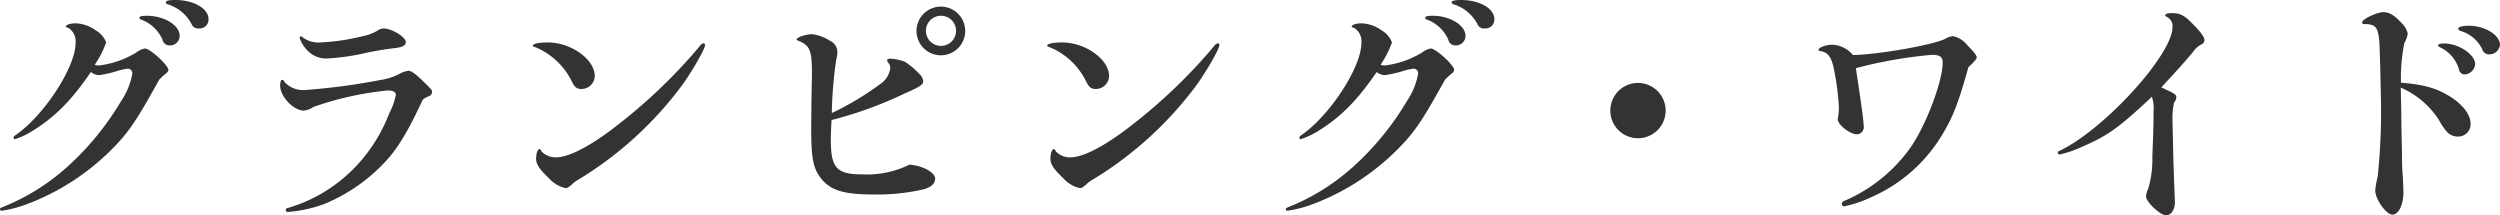 <svg xmlns="http://www.w3.org/2000/svg" width="371.094" height="31.97" viewBox="0 0 371.094 31.97">
  <defs>
    <style>
      .cls-1 {
        fill: #333;
        fill-rule: evenodd;
      }
    </style>
  </defs>
  <path id="グランピング_ワイド" data-name="グランピング・ワイド" class="cls-1" d="M561.676,3827.56q-1.4,0-1.4.33a0.282,0.282,0,0,0,.216.29,5.994,5.994,0,0,1,3.637,3.02,1,1,0,0,0,1.008.58,1.335,1.335,0,0,0,1.476-1.37C566.609,3828.82,564.413,3827.56,561.676,3827.56Zm-4.212,2.34c-0.828,0-1.116.08-1.116,0.33,0,0.14.072,0.18,0.468,0.32a5.572,5.572,0,0,1,2.952,2.88,1.057,1.057,0,0,0,1.08.87,1.414,1.414,0,0,0,1.476-1.44C562.324,3831.31,560.02,3829.9,557.464,3829.9Zm-8.318,8.35a2.106,2.106,0,0,0,1.189.47,17.424,17.424,0,0,0,2.7-.61,8.582,8.582,0,0,1,1.584-.36,0.69,0.69,0,0,1,.684.72,10.575,10.575,0,0,1-1.656,4.07,41.766,41.766,0,0,1-8.137,9.9,32.073,32.073,0,0,1-9.47,5.86c-0.288.11-.4,0.18-0.4,0.33a0.273,0.273,0,0,0,.252.21,17.505,17.505,0,0,0,3.745-.97,35.264,35.264,0,0,0,12.566-8.1c2.556-2.55,3.708-4.28,7.093-10.4,0.432-.43.612-0.58,0.936-0.86a1,1,0,0,0,.432-0.54c0-.72-2.736-3.21-3.492-3.21a2.816,2.816,0,0,0-1.261.58,13.862,13.862,0,0,1-5.58,1.94,1.651,1.651,0,0,1-.612-0.11,14.231,14.231,0,0,0,1.692-3.31,3.5,3.5,0,0,0-1.548-1.8,5.4,5.4,0,0,0-2.989-1.04c-0.756,0-1.44.22-1.44,0.47,0,0.07.072,0.14,0.36,0.21a2.315,2.315,0,0,1,1.08,2.24c0,3.59-4.645,10.72-8.893,13.67a0.612,0.612,0,0,0-.324.4,0.225,0.225,0,0,0,.216.21,11.474,11.474,0,0,0,2.7-1.29C543.782,3844.95,546.266,3842.47,549.146,3838.25Zm31.188-5.29a0.236,0.236,0,0,0-.216.18,4.734,4.734,0,0,0,1.008,1.73,3.812,3.812,0,0,0,3.1,1.37,33.994,33.994,0,0,0,5.94-.87c1.765-.36,2.881-0.53,4.429-0.71,0.864-.15,1.3-0.4,1.3-0.83,0-.79-2.088-2.05-3.348-2.05a2.045,2.045,0,0,0-.972.39,6.366,6.366,0,0,1-1.909.72,32.112,32.112,0,0,1-6.445.97,3.933,3.933,0,0,1-2.592-.72A0.386,0.386,0,0,0,580.334,3832.96Zm18.075,9.4a2.7,2.7,0,0,1,.792-0.47,1.125,1.125,0,0,0,.432-0.25,0.648,0.648,0,0,0,.144-0.4c0-.32,0-0.32-0.792-1.11-1.621-1.62-2.233-2.06-2.737-2.06a3.936,3.936,0,0,0-1.4.51,9.124,9.124,0,0,1-2.772.86,93.665,93.665,0,0,1-11.162,1.48,3.724,3.724,0,0,1-3.024-1.19,0.438,0.438,0,0,0-.324-0.32c-0.217,0-.325.28-0.325,0.86,0,1.62,1.981,3.71,3.529,3.71a3.119,3.119,0,0,0,1.4-.54,46.641,46.641,0,0,1,11.054-2.45c0.756,0,1.188.22,1.188,0.65a9.69,9.69,0,0,1-.972,2.73,23.9,23.9,0,0,1-4.717,7.63,22.723,22.723,0,0,1-10.261,6.41,0.391,0.391,0,0,0-.4.32,0.324,0.324,0,0,0,.4.29,20.049,20.049,0,0,0,5.436-1.22,25.875,25.875,0,0,0,9.4-6.73C595.024,3849.05,596.32,3846.82,598.409,3842.36Zm18.549-8.5c-1.3,0-2.2.18-2.2,0.47,0,0.11.108,0.18,0.4,0.25a10.5,10.5,0,0,1,5.257,4.83c0.5,1.08.828,1.36,1.548,1.36a1.98,1.98,0,0,0,1.98-1.9C623.943,3836.38,620.451,3833.86,616.958,3833.86Zm23.116,0.11a1,1,0,0,0-.54.43,79.1,79.1,0,0,1-12.134,11.66c-3.925,3.1-7.273,4.86-9.218,4.86a2.924,2.924,0,0,1-2.124-.86c-0.18-.36-0.216-0.36-0.324-0.36-0.288,0-.5.68-0.5,1.44,0,0.79.5,1.55,1.872,2.84a4.731,4.731,0,0,0,2.521,1.51,1,1,0,0,0,.5-0.21c0.252-.18.468-0.4,0.684-0.58a4.159,4.159,0,0,1,.684-0.47,53.98,53.98,0,0,0,15.338-13.92c1.512-2.06,3.493-5.51,3.493-6.09A0.313,0.313,0,0,0,640.074,3833.97Zm15.993,12.63c0,4.36.288,5.84,1.332,7.27,1.44,1.95,3.421,2.56,8.065,2.56a30.418,30.418,0,0,0,7.381-.79c1.081-.33,1.621-0.87,1.621-1.55,0-.93-1.8-1.94-3.817-2.09a14.193,14.193,0,0,1-7.057,1.44c-3.744,0-4.609-.97-4.609-5.11,0-.72,0-1.01.108-2.95a58.448,58.448,0,0,0,10.8-3.92c2.3-1.01,2.808-1.33,2.808-1.84a1.6,1.6,0,0,0-.468-0.97,11.872,11.872,0,0,0-2.232-1.91,6.723,6.723,0,0,0-2.16-.47c-0.324,0-.5.08-0.5,0.26a0.77,0.77,0,0,0,.18.36,1.2,1.2,0,0,1,.288.82,3.382,3.382,0,0,1-1.512,2.34,42.635,42.635,0,0,1-7.166,4.29,61.091,61.091,0,0,1,.649-7.89,5.493,5.493,0,0,0,.18-1.22,1.841,1.841,0,0,0-1.117-1.62,5.971,5.971,0,0,0-2.664-.97c-0.9,0-2.268.47-2.268,0.76a0.235,0.235,0,0,0,.18.18c1.764,0.68,2.088,1.43,2.088,4.78,0,0.76-.036,2.13-0.072,4.07Zm19.3-18.06a3.615,3.615,0,1,0,3.564,3.6A3.625,3.625,0,0,0,675.366,3828.54Zm-0.036,1.36a2.235,2.235,0,1,1-2.232,2.2A2.239,2.239,0,0,1,675.33,3829.9Zm17.973,3.96c-1.3,0-2.2.18-2.2,0.47,0,0.11.108,0.18,0.4,0.25a10.5,10.5,0,0,1,5.257,4.83c0.5,1.08.828,1.36,1.548,1.36a1.98,1.98,0,0,0,1.98-1.9C700.288,3836.38,696.8,3833.86,693.3,3833.86Zm23.116,0.11a1,1,0,0,0-.54.43,79.1,79.1,0,0,1-12.134,11.66c-3.925,3.1-7.273,4.86-9.217,4.86a2.924,2.924,0,0,1-2.125-.86c-0.18-.36-0.216-0.36-0.324-0.36-0.288,0-.5.68-0.5,1.44,0,0.79.5,1.55,1.872,2.84a4.735,4.735,0,0,0,2.521,1.51,1,1,0,0,0,.5-0.21c0.252-.18.468-0.4,0.684-0.58a4.159,4.159,0,0,1,.684-0.47,53.98,53.98,0,0,0,15.338-13.92c1.513-2.06,3.493-5.51,3.493-6.09A0.313,0.313,0,0,0,716.419,3833.97Zm36.12-6.41q-1.4,0-1.4.33a0.282,0.282,0,0,0,.216.29,5.993,5.993,0,0,1,3.636,3.02,1,1,0,0,0,1.009.58,1.335,1.335,0,0,0,1.476-1.37C757.472,3828.82,755.276,3827.56,752.539,3827.56Zm-4.213,2.34c-0.828,0-1.116.08-1.116,0.33,0,0.14.072,0.18,0.468,0.32a5.57,5.57,0,0,1,2.953,2.88,1.057,1.057,0,0,0,1.08.87,1.414,1.414,0,0,0,1.476-1.44C753.187,3831.31,750.883,3829.9,748.326,3829.9Zm-8.317,8.35a2.1,2.1,0,0,0,1.188.47,17.423,17.423,0,0,0,2.7-.61,8.582,8.582,0,0,1,1.584-.36,0.69,0.69,0,0,1,.684.72,10.575,10.575,0,0,1-1.656,4.07,41.766,41.766,0,0,1-8.137,9.9,32.073,32.073,0,0,1-9.47,5.86c-0.288.11-.4,0.18-0.4,0.33a0.273,0.273,0,0,0,.252.21,17.52,17.52,0,0,0,3.745-.97,35.273,35.273,0,0,0,12.566-8.1c2.556-2.55,3.708-4.28,7.093-10.4,0.432-.43.612-0.58,0.936-0.86a1,1,0,0,0,.432-0.54c0-.72-2.736-3.21-3.493-3.21a2.81,2.81,0,0,0-1.26.58,13.861,13.861,0,0,1-5.581,1.94,1.651,1.651,0,0,1-.612-0.11,14.251,14.251,0,0,0,1.693-3.31,3.505,3.505,0,0,0-1.549-1.8,5.392,5.392,0,0,0-2.988-1.04c-0.756,0-1.44.22-1.44,0.47,0,0.07.072,0.14,0.36,0.21a2.315,2.315,0,0,1,1.08,2.24c0,3.59-4.645,10.72-8.893,13.67a0.615,0.615,0,0,0-.325.4,0.226,0.226,0,0,0,.217.21,11.474,11.474,0,0,0,2.7-1.29C734.644,3844.95,737.129,3842.47,740.009,3838.25Zm38.857,1.62a4.105,4.105,0,1,0,4.033,4.11A4.112,4.112,0,0,0,778.866,3839.87Zm32.268-2.19a66.758,66.758,0,0,1,11.269-1.98c1.188,0,1.62.29,1.62,1.15,0,2.88-2.664,9.79-5,12.92a23.338,23.338,0,0,1-9.326,7.49c-0.5.18-.648,0.32-0.648,0.57a0.338,0.338,0,0,0,.36.36,18.617,18.617,0,0,0,4.105-1.4,23.082,23.082,0,0,0,10.622-9.54c1.44-2.41,2.268-4.57,3.708-9.72,0.936-.86,1.224-1.22,1.224-1.47,0-.29-0.4-0.79-1.4-1.8a3.625,3.625,0,0,0-2.088-1.33,2.519,2.519,0,0,0-1.116.36c-1.657.9-9.9,2.37-13.755,2.44a4.281,4.281,0,0,0-3.06-1.54c-0.9,0-2.052.43-2.052,0.75,0,0.15.072,0.18,0.288,0.22,1.08,0.14,1.62.86,1.98,2.59a39.342,39.342,0,0,1,.756,5.83,10.878,10.878,0,0,1-.108,1.26c-0.036.22-.072,0.36-0.072,0.4,0,0.82,1.8,2.26,2.881,2.26a1.074,1.074,0,0,0,.972-1.29C812.286,3845.45,811.89,3842.61,811.134,3837.68Zm47.317,18.79c0-.04-0.072-1.7-0.18-5.01-0.072-3.31-.144-6.3-0.144-6.33a10.772,10.772,0,0,1,.252-2.38,1.167,1.167,0,0,0,.325-0.75c0-.36-0.216-0.54-1.4-1.08-0.108-.04-0.468-0.22-0.828-0.4,2.485-2.66,3.6-3.92,4.681-5.22a3.658,3.658,0,0,1,1.26-1.15,0.7,0.7,0,0,0,.468-0.61c0-.47-0.54-1.22-1.836-2.52-1.116-1.15-1.8-1.51-2.953-1.51-0.684,0-1.044.11-1.044,0.32a0.311,0.311,0,0,0,.216.22,1.532,1.532,0,0,1,.864,1.55c0,3.99-9.721,14.75-16.346,18.14-0.648.32-.684,0.32-0.684,0.5a0.28,0.28,0,0,0,.288.25,16.55,16.55,0,0,0,3.492-1.22c3.673-1.59,5.365-2.81,10.19-7.34a4.924,4.924,0,0,1,.252,2.08c0,1.8-.036,3.28-0.18,6.73a15.507,15.507,0,0,1-.612,4.83,3.089,3.089,0,0,0-.324,1.15c0,0.83,2.124,2.81,2.988,2.81,0.72,0,1.3-.87,1.3-1.95Zm43.646-25.09c-0.9,0-1.548.18-1.548,0.43,0,0.18.144,0.29,0.612,0.43a5.183,5.183,0,0,1,2.952,2.63,1.037,1.037,0,0,0,1.044.76,1.579,1.579,0,0,0,1.585-1.41C906.742,3832.75,904.509,3831.38,902.1,3831.38Zm-3.637,2.63c-0.576,0-.9.11-0.9,0.29a0.45,0.45,0,0,0,.216.25,5.2,5.2,0,0,1,2.881,3.31,0.862,0.862,0,0,0,.864.75,1.69,1.69,0,0,0,1.548-1.51C903.069,3835.66,900.621,3834.01,898.46,3834.01Zm-6.337,12.77-0.036-2.95-0.072-3.27a12.849,12.849,0,0,1,5.653,4.78,9.749,9.749,0,0,0,1.152,1.73,2.157,2.157,0,0,0,1.657.76,1.833,1.833,0,0,0,1.908-1.91c0-1.3-1.152-2.84-2.989-3.99-1.98-1.26-3.96-1.84-7.345-2.09a26.218,26.218,0,0,1,.5-5.9,3.648,3.648,0,0,0,.5-1.41,3.241,3.241,0,0,0-.973-1.62c-1.008-1.08-1.8-1.55-2.592-1.55-1.044,0-3.2,1.05-3.2,1.52a0.238,0.238,0,0,0,.288.25c1.728,0,2.088.47,2.268,2.7,0.072,1.01.252,7.99,0.252,10.4a91.6,91.6,0,0,1-.5,9.57,10.83,10.83,0,0,0-.36,2.02c0,1.33,1.62,3.6,2.556,3.6,0.9,0,1.62-1.44,1.62-3.28,0-.47-0.036-1.65-0.144-3.13-0.036-.43-0.072-1.62-0.072-2.88Z" transform="translate(-535.656 -3827.56)"/>
</svg>

